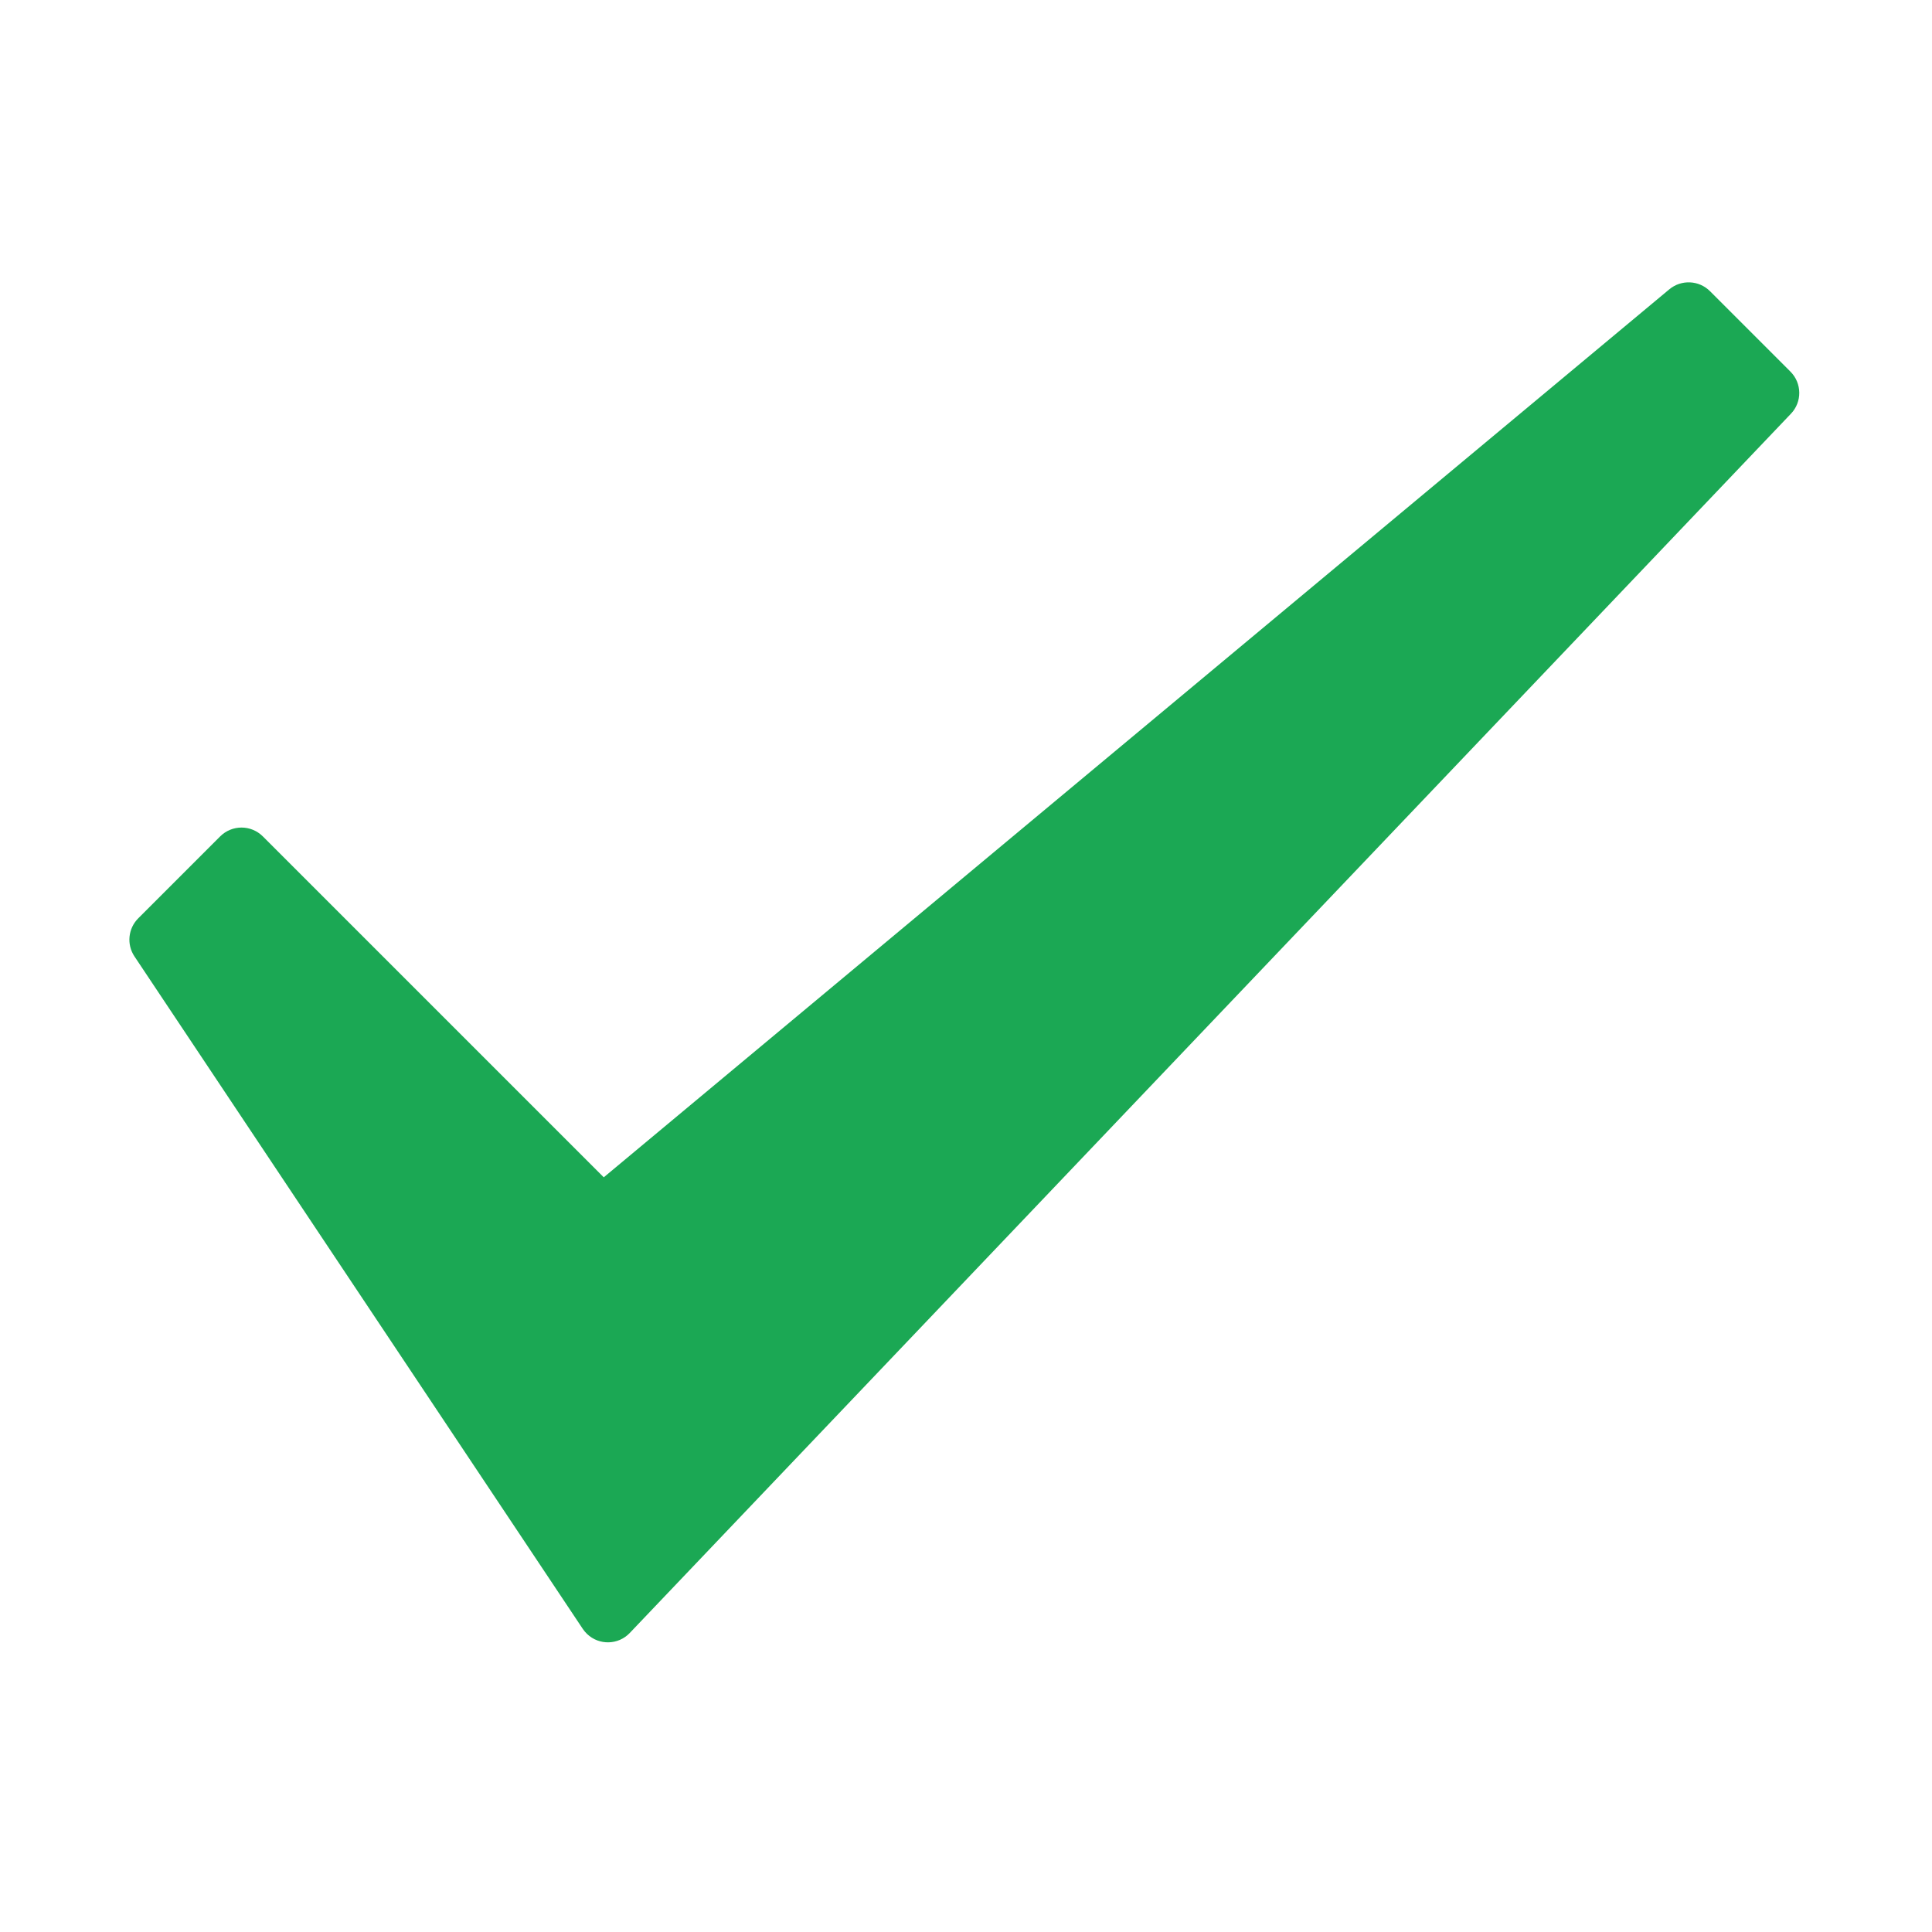 <?xml version="1.0" encoding="UTF-8"?>
<svg width="32px" height="32px" viewBox="0 0 32 32" version="1.1" xmlns="http://www.w3.org/2000/svg" xmlns:xlink="http://www.w3.org/1999/xlink">
    <title>0. 全局样式/1.图标/3.其它图标/状态图标（无背景）/成功、已完成</title>
    <g id="0.-全局样式/1.图标/3.其它图标/状态图标（无背景）/成功、已完成" stroke="none" stroke-width="1" fill="none" fill-rule="evenodd">
        <path d="M28.323,4.823 L29.655,6.155 C29.847,6.347 29.851,6.657 29.663,6.853 L10.431,27.047 C10.241,27.247 9.924,27.255 9.724,27.064 C9.698,27.039 9.674,27.011 9.653,26.98 L2.227,15.841 C2.095,15.643 2.121,15.379 2.29,15.21 L3.646,13.854 C3.842,13.658 4.158,13.658 4.354,13.854 L10,19.5 L27.649,4.792 C27.848,4.627 28.14,4.64 28.323,4.823 Z" id="颜色" fill="#1BA854" fill-rule="nonzero"></path>
    </g>
</svg>